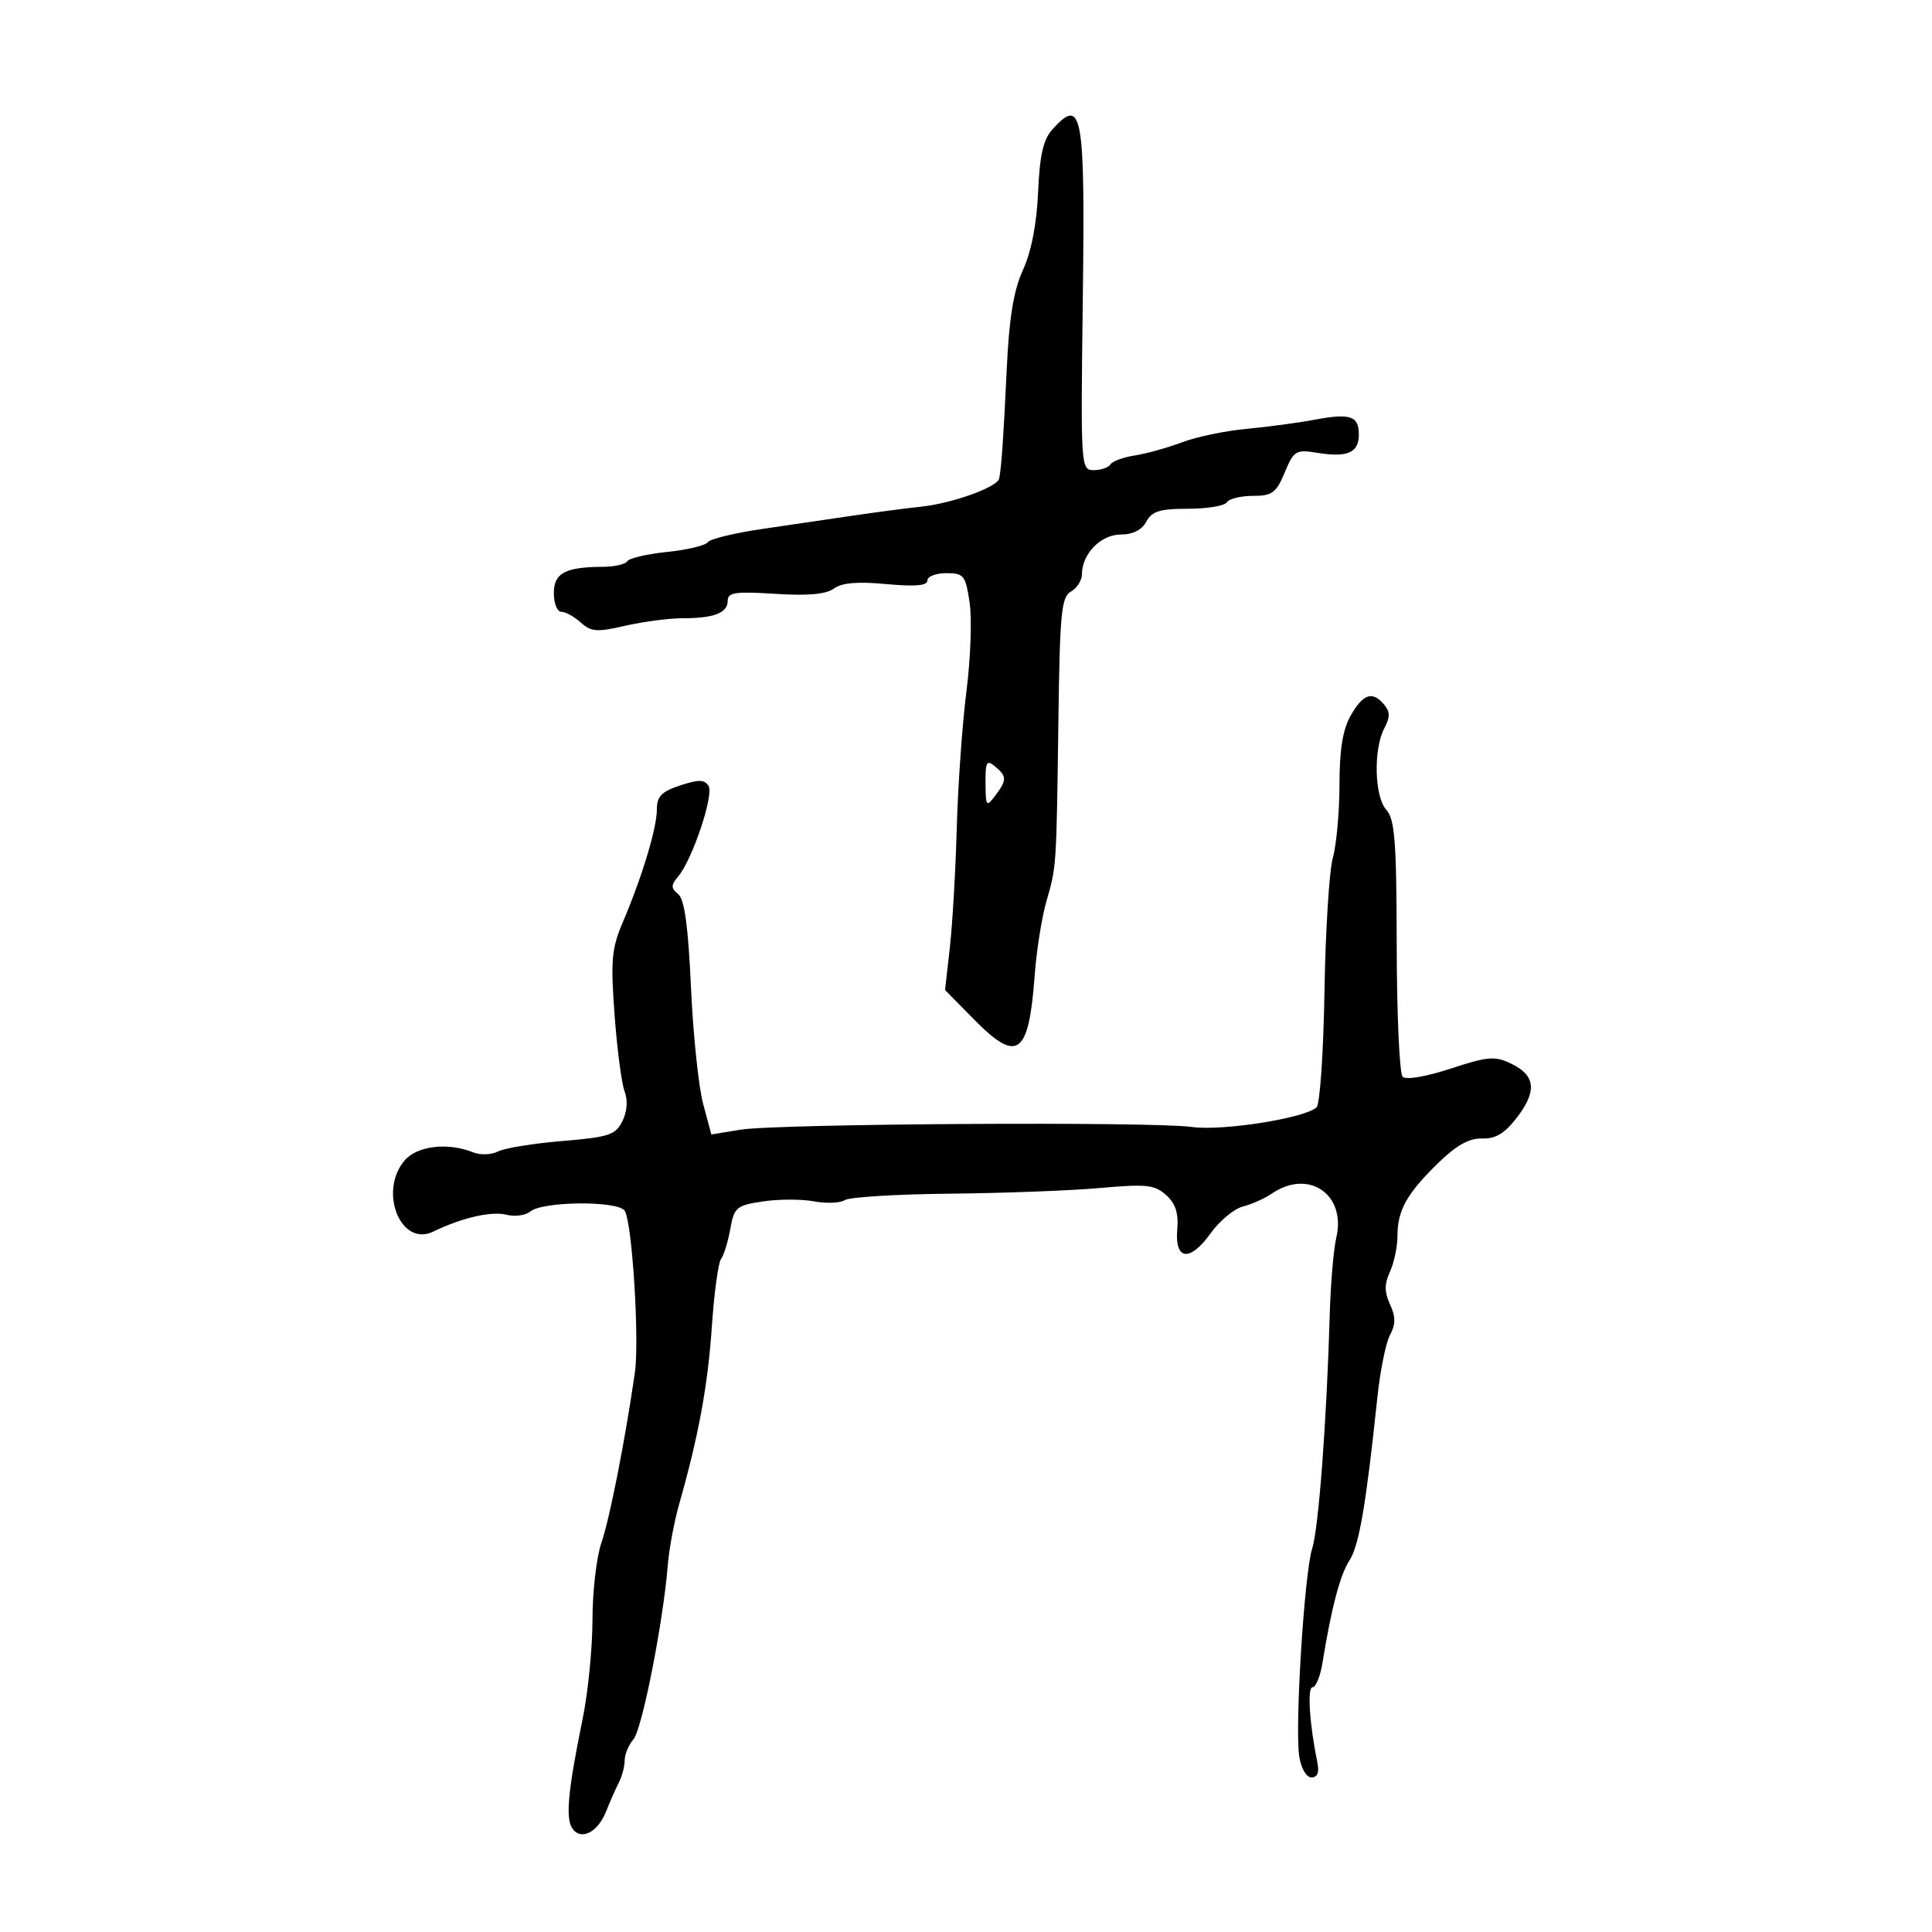 <svg xmlns="http://www.w3.org/2000/svg" width="300" height="300" viewBox="0 0 300 300" version="1.1">
	<path d="M 163.420 20.088 C 161.995 21.663, 161.447 24.062, 161.195 29.838 C 160.979 34.763, 160.142 39.075, 158.851 41.907 C 157.381 45.133, 156.702 49.289, 156.320 57.407 C 155.826 67.913, 155.511 72.485, 155.157 74.301 C 154.897 75.631, 147.925 78.151, 143.063 78.672 C 140.554 78.942, 135.800 79.565, 132.500 80.059 C 129.200 80.552, 122.900 81.477, 118.500 82.114 C 114.100 82.751, 110.233 83.687, 109.906 84.193 C 109.580 84.698, 106.754 85.376, 103.627 85.699 C 100.500 86.022, 97.703 86.672, 97.412 87.143 C 97.120 87.614, 95.446 88.006, 93.691 88.014 C 87.763 88.039, 86 88.980, 86 92.117 C 86 93.702, 86.527 95, 87.171 95 C 87.815 95, 89.172 95.751, 90.186 96.668 C 91.785 98.116, 92.700 98.182, 97.091 97.168 C 99.875 96.526, 103.881 96, 105.995 96 C 110.901 96, 113 95.180, 113 93.262 C 113 91.991, 114.225 91.816, 120.358 92.209 C 125.449 92.536, 128.259 92.284, 129.482 91.390 C 130.716 90.487, 133.168 90.278, 137.624 90.694 C 142.092 91.111, 144 90.947, 144 90.145 C 144 89.515, 145.322 89, 146.939 89 C 149.660 89, 149.928 89.337, 150.560 93.554 C 150.936 96.058, 150.716 102.246, 150.073 107.304 C 149.429 112.362, 148.752 121.900, 148.569 128.500 C 148.386 135.100, 147.901 143.477, 147.492 147.116 L 146.748 153.732 151.309 158.360 C 158.006 165.153, 159.748 163.874, 160.661 151.500 C 160.944 147.650, 161.761 142.475, 162.474 140 C 164.062 134.496, 164.039 134.840, 164.351 111.651 C 164.573 95.122, 164.813 92.684, 166.302 91.851 C 167.236 91.328, 168 90.123, 168 89.173 C 168 86.015, 170.942 83, 174.022 83 C 175.906 83, 177.306 82.296, 178 81 C 178.868 79.379, 180.094 79, 184.476 79 C 187.449 79, 190.160 78.550, 190.500 78 C 190.840 77.450, 192.660 77, 194.546 77 C 197.541 77, 198.164 76.542, 199.490 73.370 C 200.916 69.956, 201.219 69.774, 204.561 70.316 C 209.233 71.074, 211 70.295, 211 67.476 C 211 64.565, 209.674 64.131, 204.018 65.193 C 201.533 65.659, 196.822 66.290, 193.548 66.595 C 190.275 66.899, 185.775 67.838, 183.548 68.680 C 181.322 69.523, 178.033 70.439, 176.241 70.716 C 174.448 70.994, 172.734 71.621, 172.432 72.110 C 172.129 72.600, 170.963 73, 169.840 73 C 167.828 73, 167.803 72.622, 168.133 46.750 C 168.507 17.385, 168.075 14.944, 163.420 20.088 M 209.750 111.087 C 208.505 113.275, 207.998 116.373, 207.994 121.831 C 207.991 126.049, 207.528 131.158, 206.965 133.185 C 206.402 135.212, 205.817 144.552, 205.664 153.942 C 205.511 163.332, 204.962 171.429, 204.443 171.937 C 202.723 173.619, 189.771 175.663, 185.062 174.994 C 178.960 174.128, 120.705 174.480, 114.979 175.418 L 110.457 176.159 109.175 171.364 C 108.470 168.727, 107.622 160.589, 107.292 153.279 C 106.865 143.845, 106.293 139.658, 105.320 138.851 C 104.167 137.894, 104.164 137.459, 105.303 136.107 C 107.505 133.494, 110.883 123.429, 110.025 122.040 C 109.399 121.028, 108.494 121.012, 105.619 121.961 C 102.725 122.916, 102 123.663, 102 125.693 C 102 128.564, 99.687 136.222, 96.716 143.187 C 94.970 147.280, 94.807 149.102, 95.427 157.553 C 95.818 162.877, 96.520 168.237, 96.987 169.465 C 97.519 170.866, 97.391 172.591, 96.641 174.099 C 95.575 176.240, 94.565 176.573, 87.291 177.179 C 82.805 177.552, 78.318 178.283, 77.318 178.803 C 76.318 179.323, 74.600 179.387, 73.500 178.945 C 69.576 177.367, 64.814 177.908, 62.867 180.153 C 58.722 184.933, 62.191 193.693, 67.260 191.246 C 71.738 189.085, 76.289 188.035, 78.632 188.622 C 79.948 188.953, 81.624 188.727, 82.355 188.120 C 84.299 186.507, 96.027 186.426, 97.012 188.019 C 98.173 189.898, 99.308 208.112, 98.579 213.167 C 97.063 223.681, 94.675 235.820, 93.393 239.533 C 92.627 241.752, 91.999 247.152, 91.999 251.533 C 91.998 255.915, 91.304 262.875, 90.456 267 C 88.209 277.934, 87.794 282.323, 88.856 283.896 C 90.186 285.866, 92.820 284.556, 94.116 281.278 C 94.721 279.750, 95.617 277.719, 96.108 276.764 C 96.598 275.809, 97 274.269, 97 273.342 C 97 272.416, 97.614 270.947, 98.364 270.079 C 99.706 268.525, 103 251.798, 103.697 243 C 103.893 240.525, 104.694 236.250, 105.476 233.500 C 108.479 222.952, 109.912 215.162, 110.535 206 C 110.891 200.775, 111.532 196.050, 111.961 195.500 C 112.389 194.950, 113.034 192.862, 113.394 190.860 C 114.006 187.459, 114.340 187.176, 118.477 186.556 C 120.913 186.190, 124.473 186.186, 126.388 186.545 C 128.303 186.904, 130.462 186.816, 131.185 186.349 C 131.908 185.882, 139.250 185.435, 147.500 185.355 C 155.750 185.275, 166.225 184.879, 170.778 184.475 C 178.040 183.830, 179.304 183.965, 181.082 185.575 C 182.543 186.896, 183.024 188.394, 182.805 190.930 C 182.389 195.731, 184.779 195.987, 188 191.487 C 189.375 189.566, 191.625 187.704, 193 187.348 C 194.375 186.993, 196.388 186.094, 197.473 185.351 C 203.189 181.436, 209.076 185.452, 207.500 192.190 C 207.074 194.011, 206.616 199.379, 206.481 204.121 C 206.015 220.529, 204.753 237.372, 203.760 240.430 C 202.538 244.194, 201.038 268.272, 201.747 272.750 C 202.041 274.609, 202.856 276, 203.650 276 C 204.560 276, 204.878 275.226, 204.574 273.750 C 203.341 267.776, 202.964 262, 203.807 262 C 204.318 262, 205.010 260.313, 205.344 258.250 C 206.736 249.664, 208.097 244.501, 209.557 242.272 C 211.036 240.015, 212.139 233.558, 213.875 217 C 214.307 212.875, 215.189 208.513, 215.835 207.307 C 216.730 205.635, 216.732 204.507, 215.844 202.557 C 214.959 200.615, 214.958 199.387, 215.839 197.453 C 216.478 196.052, 217 193.547, 217 191.887 C 217 187.934, 218.449 185.343, 223.310 180.602 C 226.152 177.831, 228.130 176.728, 230.154 176.785 C 232.266 176.845, 233.666 175.993, 235.583 173.481 C 238.702 169.391, 238.425 166.970, 234.631 165.152 C 232.122 163.949, 231.015 164.042, 225.238 165.939 C 221.430 167.188, 218.317 167.717, 217.802 167.202 C 217.314 166.714, 216.900 157.582, 216.881 146.908 C 216.852 130.650, 216.590 127.215, 215.265 125.746 C 213.411 123.691, 213.243 116.283, 214.977 113.042 C 215.864 111.385, 215.857 110.532, 214.947 109.436 C 213.129 107.246, 211.673 107.709, 209.750 111.087 M 153.032 121.628 C 153.062 125.249, 153.159 125.374, 154.532 123.559 C 156.371 121.128, 156.367 120.549, 154.500 119 C 153.210 117.929, 153.004 118.297, 153.032 121.628" stroke="none" fill="black" fill-rule="evenodd"/>
</svg>
